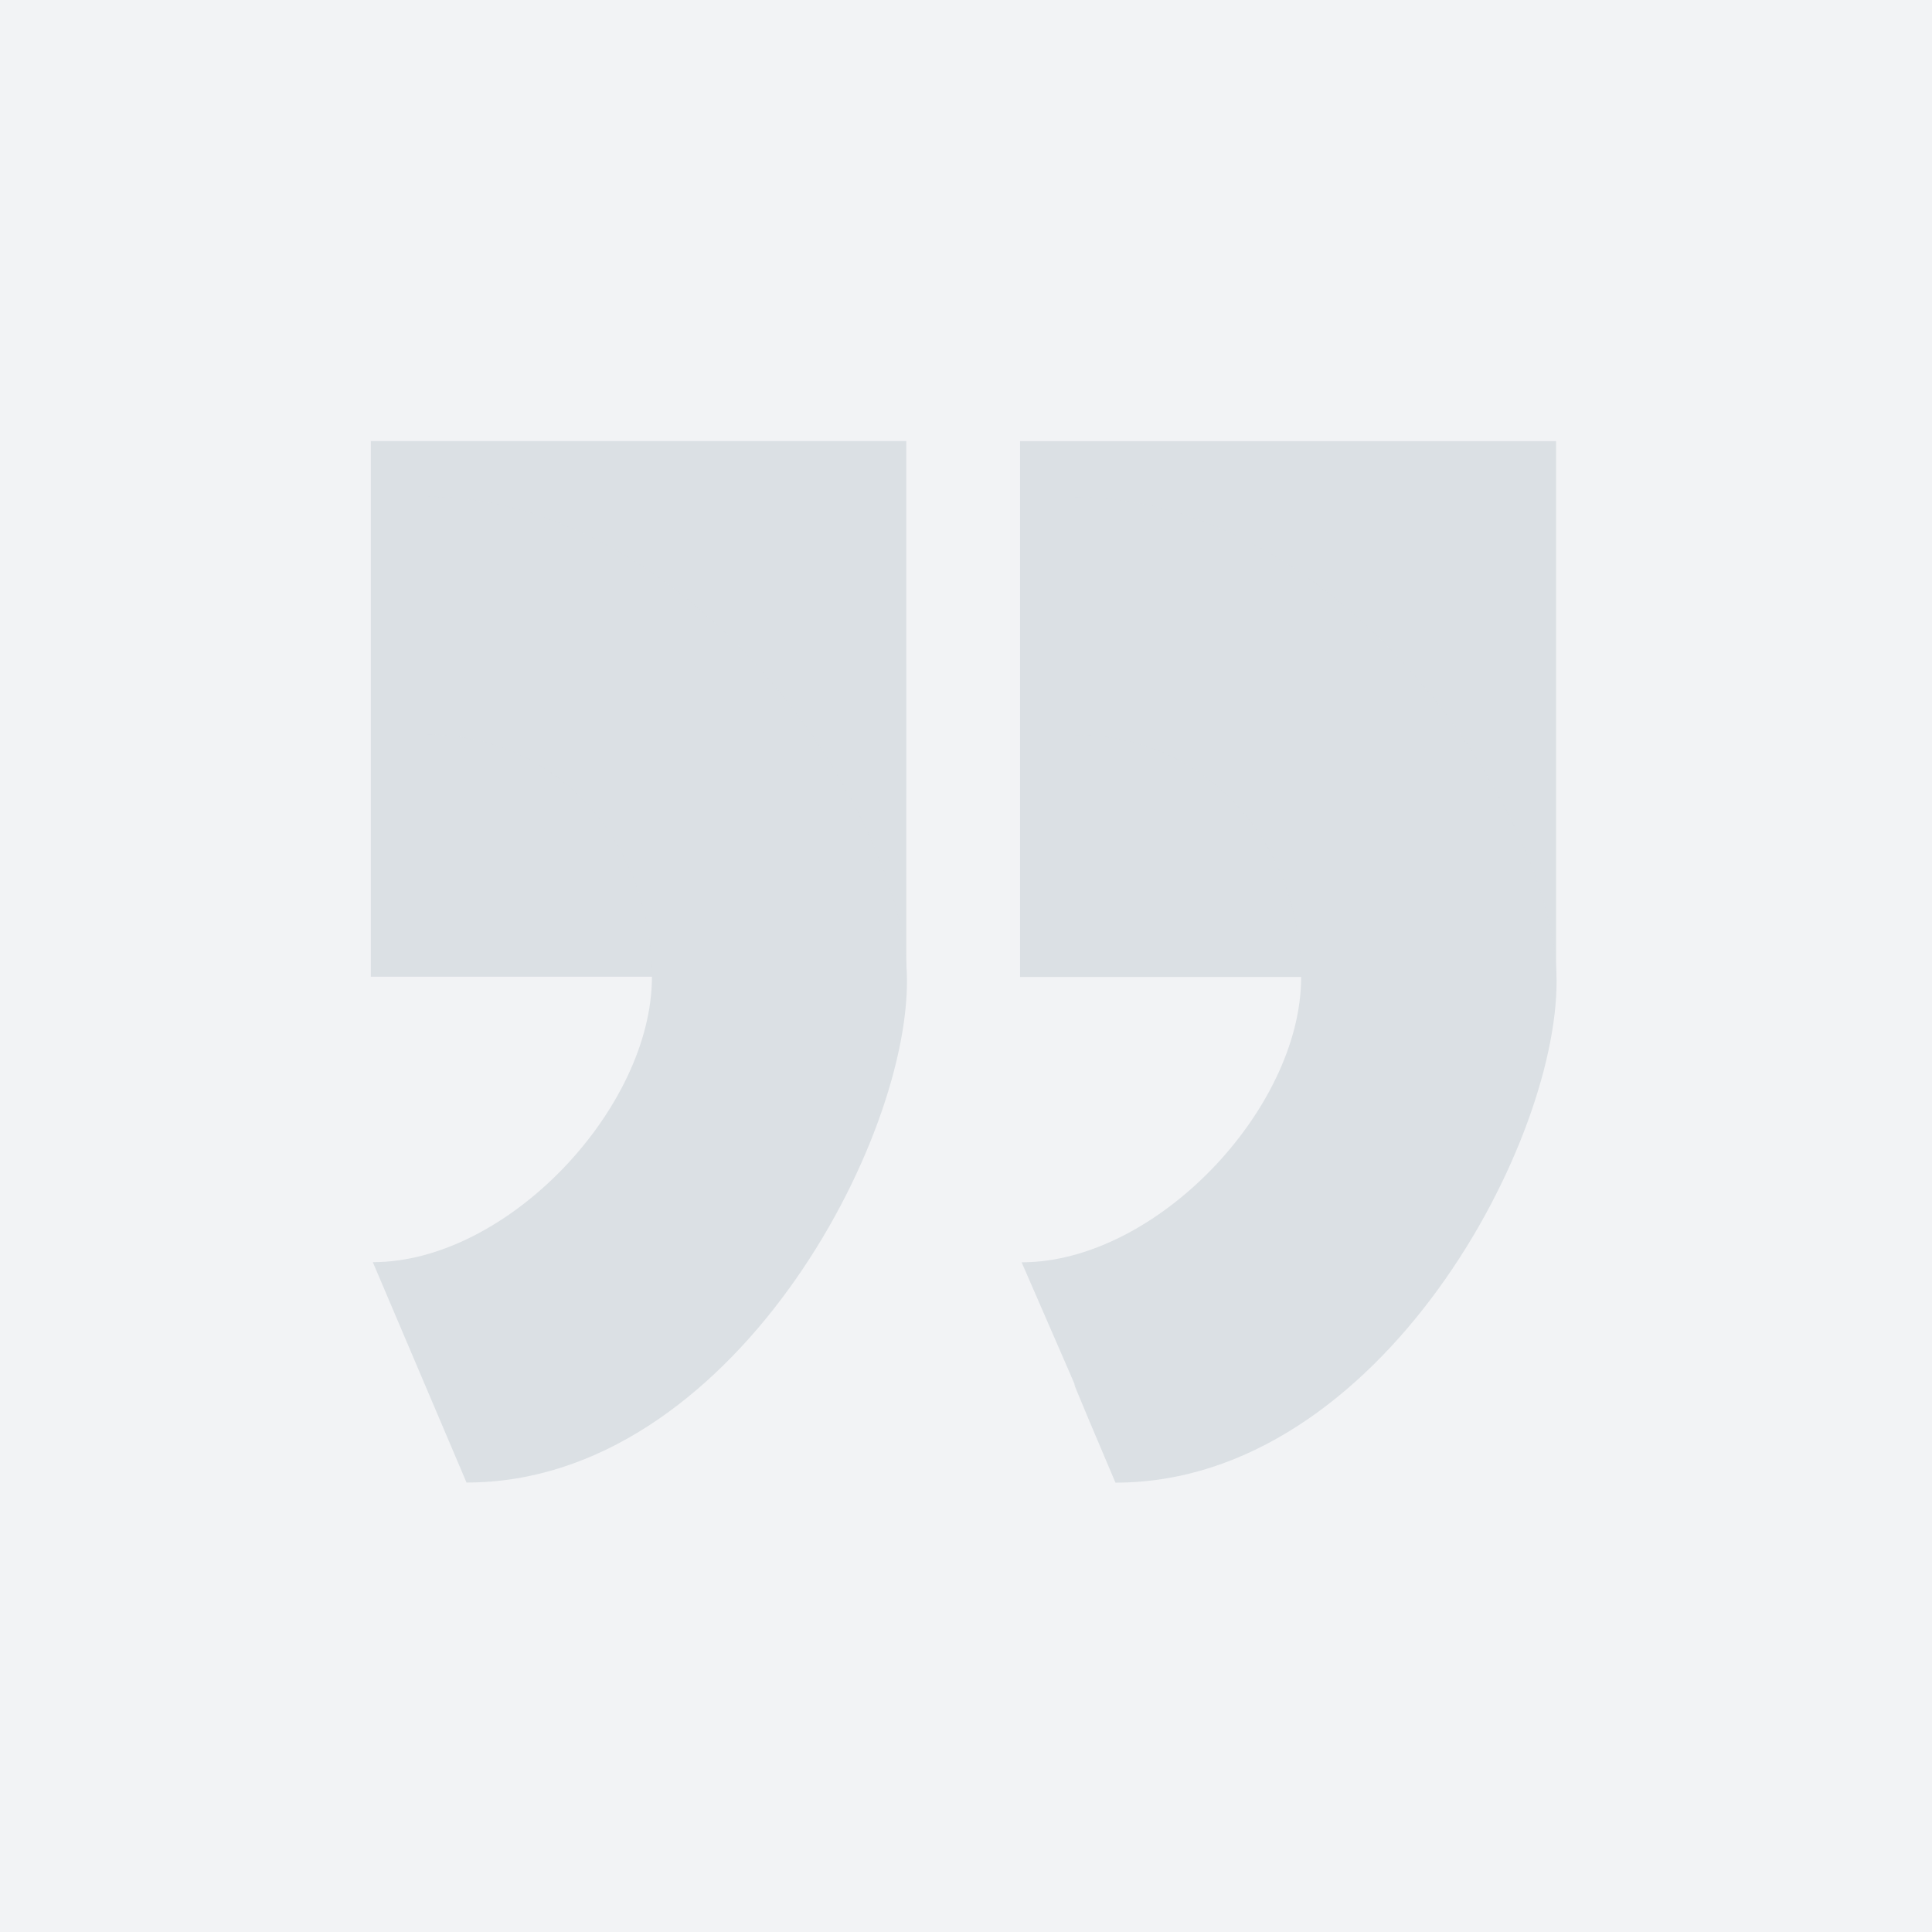 <svg xmlns="http://www.w3.org/2000/svg" xmlns:xlink="http://www.w3.org/1999/xlink" width="50" height="50"><path d="M0 0h50v50H0z" fill="#f2f3f5"/><g transform="matrix(-1.597 0 0 -1.597 125.16 230.136)" fill="#dbe0e4" fill-opacity=".99"><use x="72.024" y="82.46" xlink:href="#C" transform="matrix(.353 0 0 .353 31.716 89.537)"/><g transform="matrix(.57 0 0 .57 23.093 58.885)" fill-rule="evenodd"><path d="M52.742 136.967H67.98v-15.233H52.742z"/><path d="M65.265 107.357c-7.56 0-12.726 9.84-12.533 14.5s6.128 13.517 13.687 13.517v-6.76c-3.825 0-6.43-3.16-6.43-6.893s4.12-8.1 7.946-8.1c-3.134-7.204-.028-.054-2.668-6.266zm5.95 29.613h15.222v-15.23H71.214z"/><path d="M83.717 107.36c-7.55 0-12.707 9.835-12.517 14.505s6.12 13.523 13.67 13.523v-6.763c-3.82 0-6.424-3.157-6.424-6.89s4.113-8.11 7.935-8.11l-2.664-6.265z"/></g></g></svg>